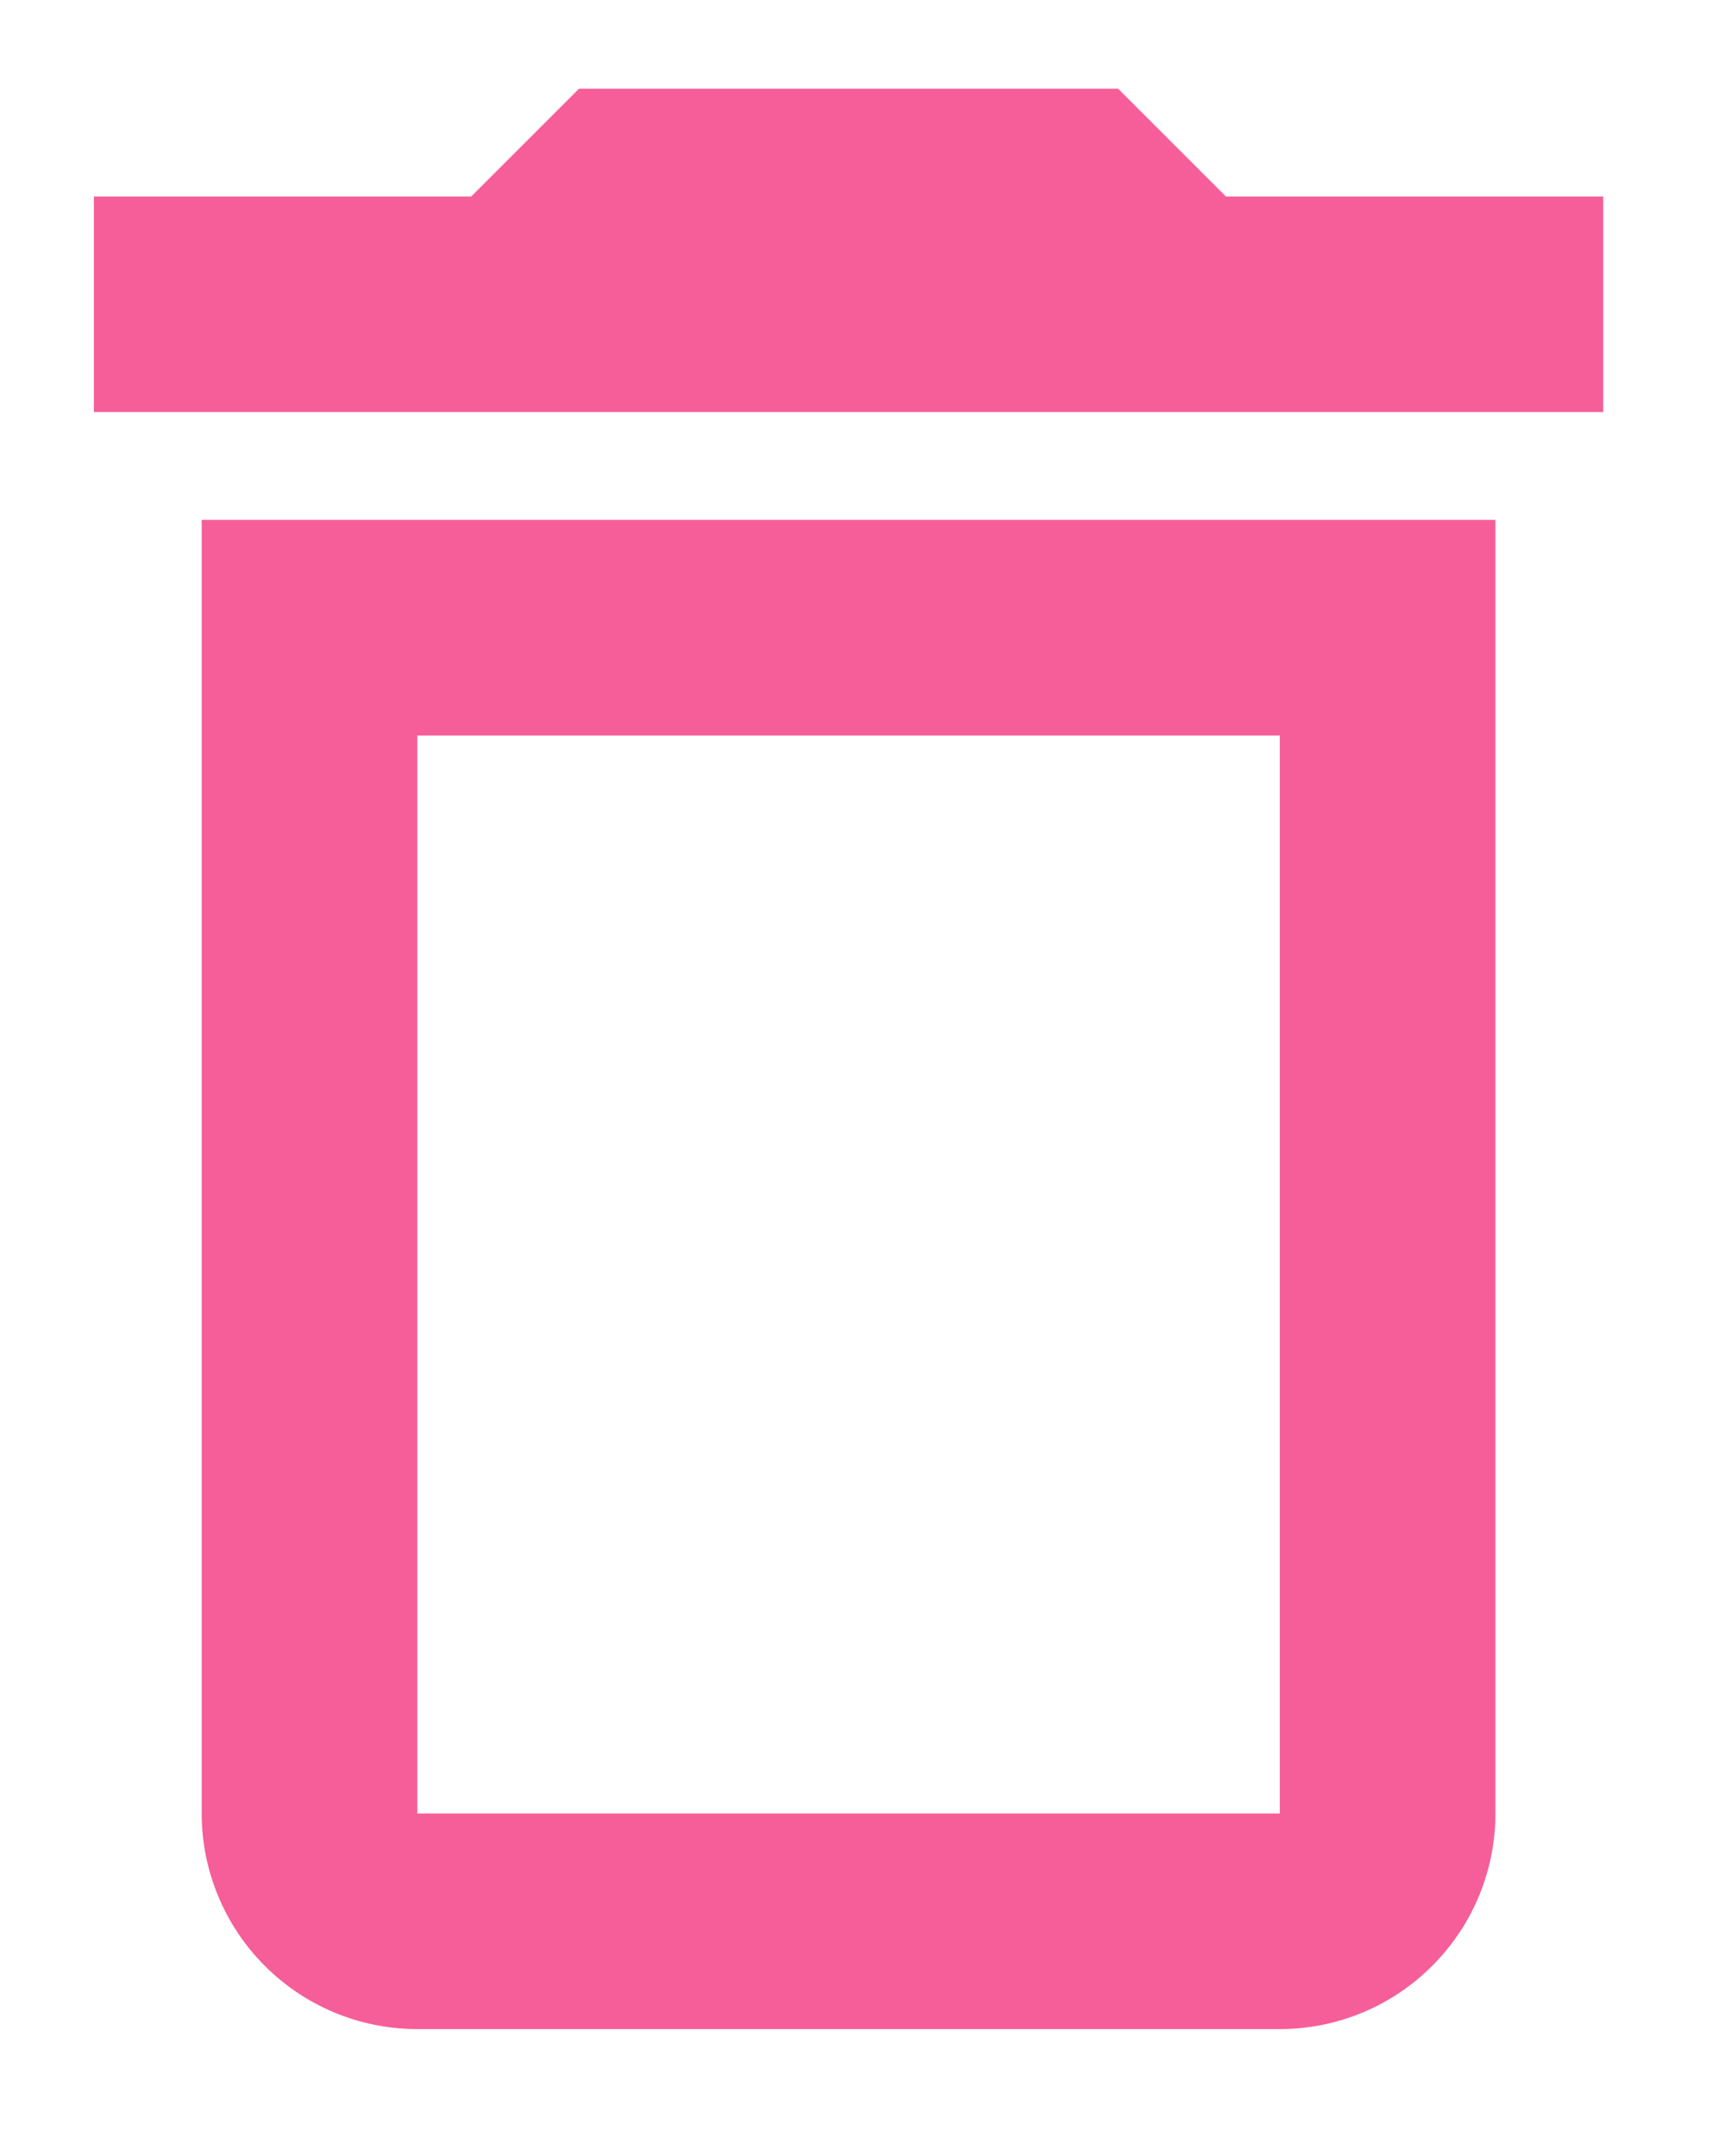 <svg width="12" height="15" viewBox="0 0 12 15" fill="none" xmlns="http://www.w3.org/2000/svg">
<path d="M1.403 12.617C1.403 13.014 1.561 13.396 1.842 13.677C2.123 13.959 2.505 14.117 2.903 14.117H8.903C9.301 14.117 9.682 13.959 9.963 13.677C10.245 13.396 10.403 13.014 10.403 12.617V3.617H1.403V12.617ZM2.903 5.117H8.903V12.617H2.903V5.117ZM8.528 1.367L7.778 0.617H4.028L3.278 1.367H0.653V2.867H11.153V1.367H8.528Z" fill="#F65E99"/>
</svg>
